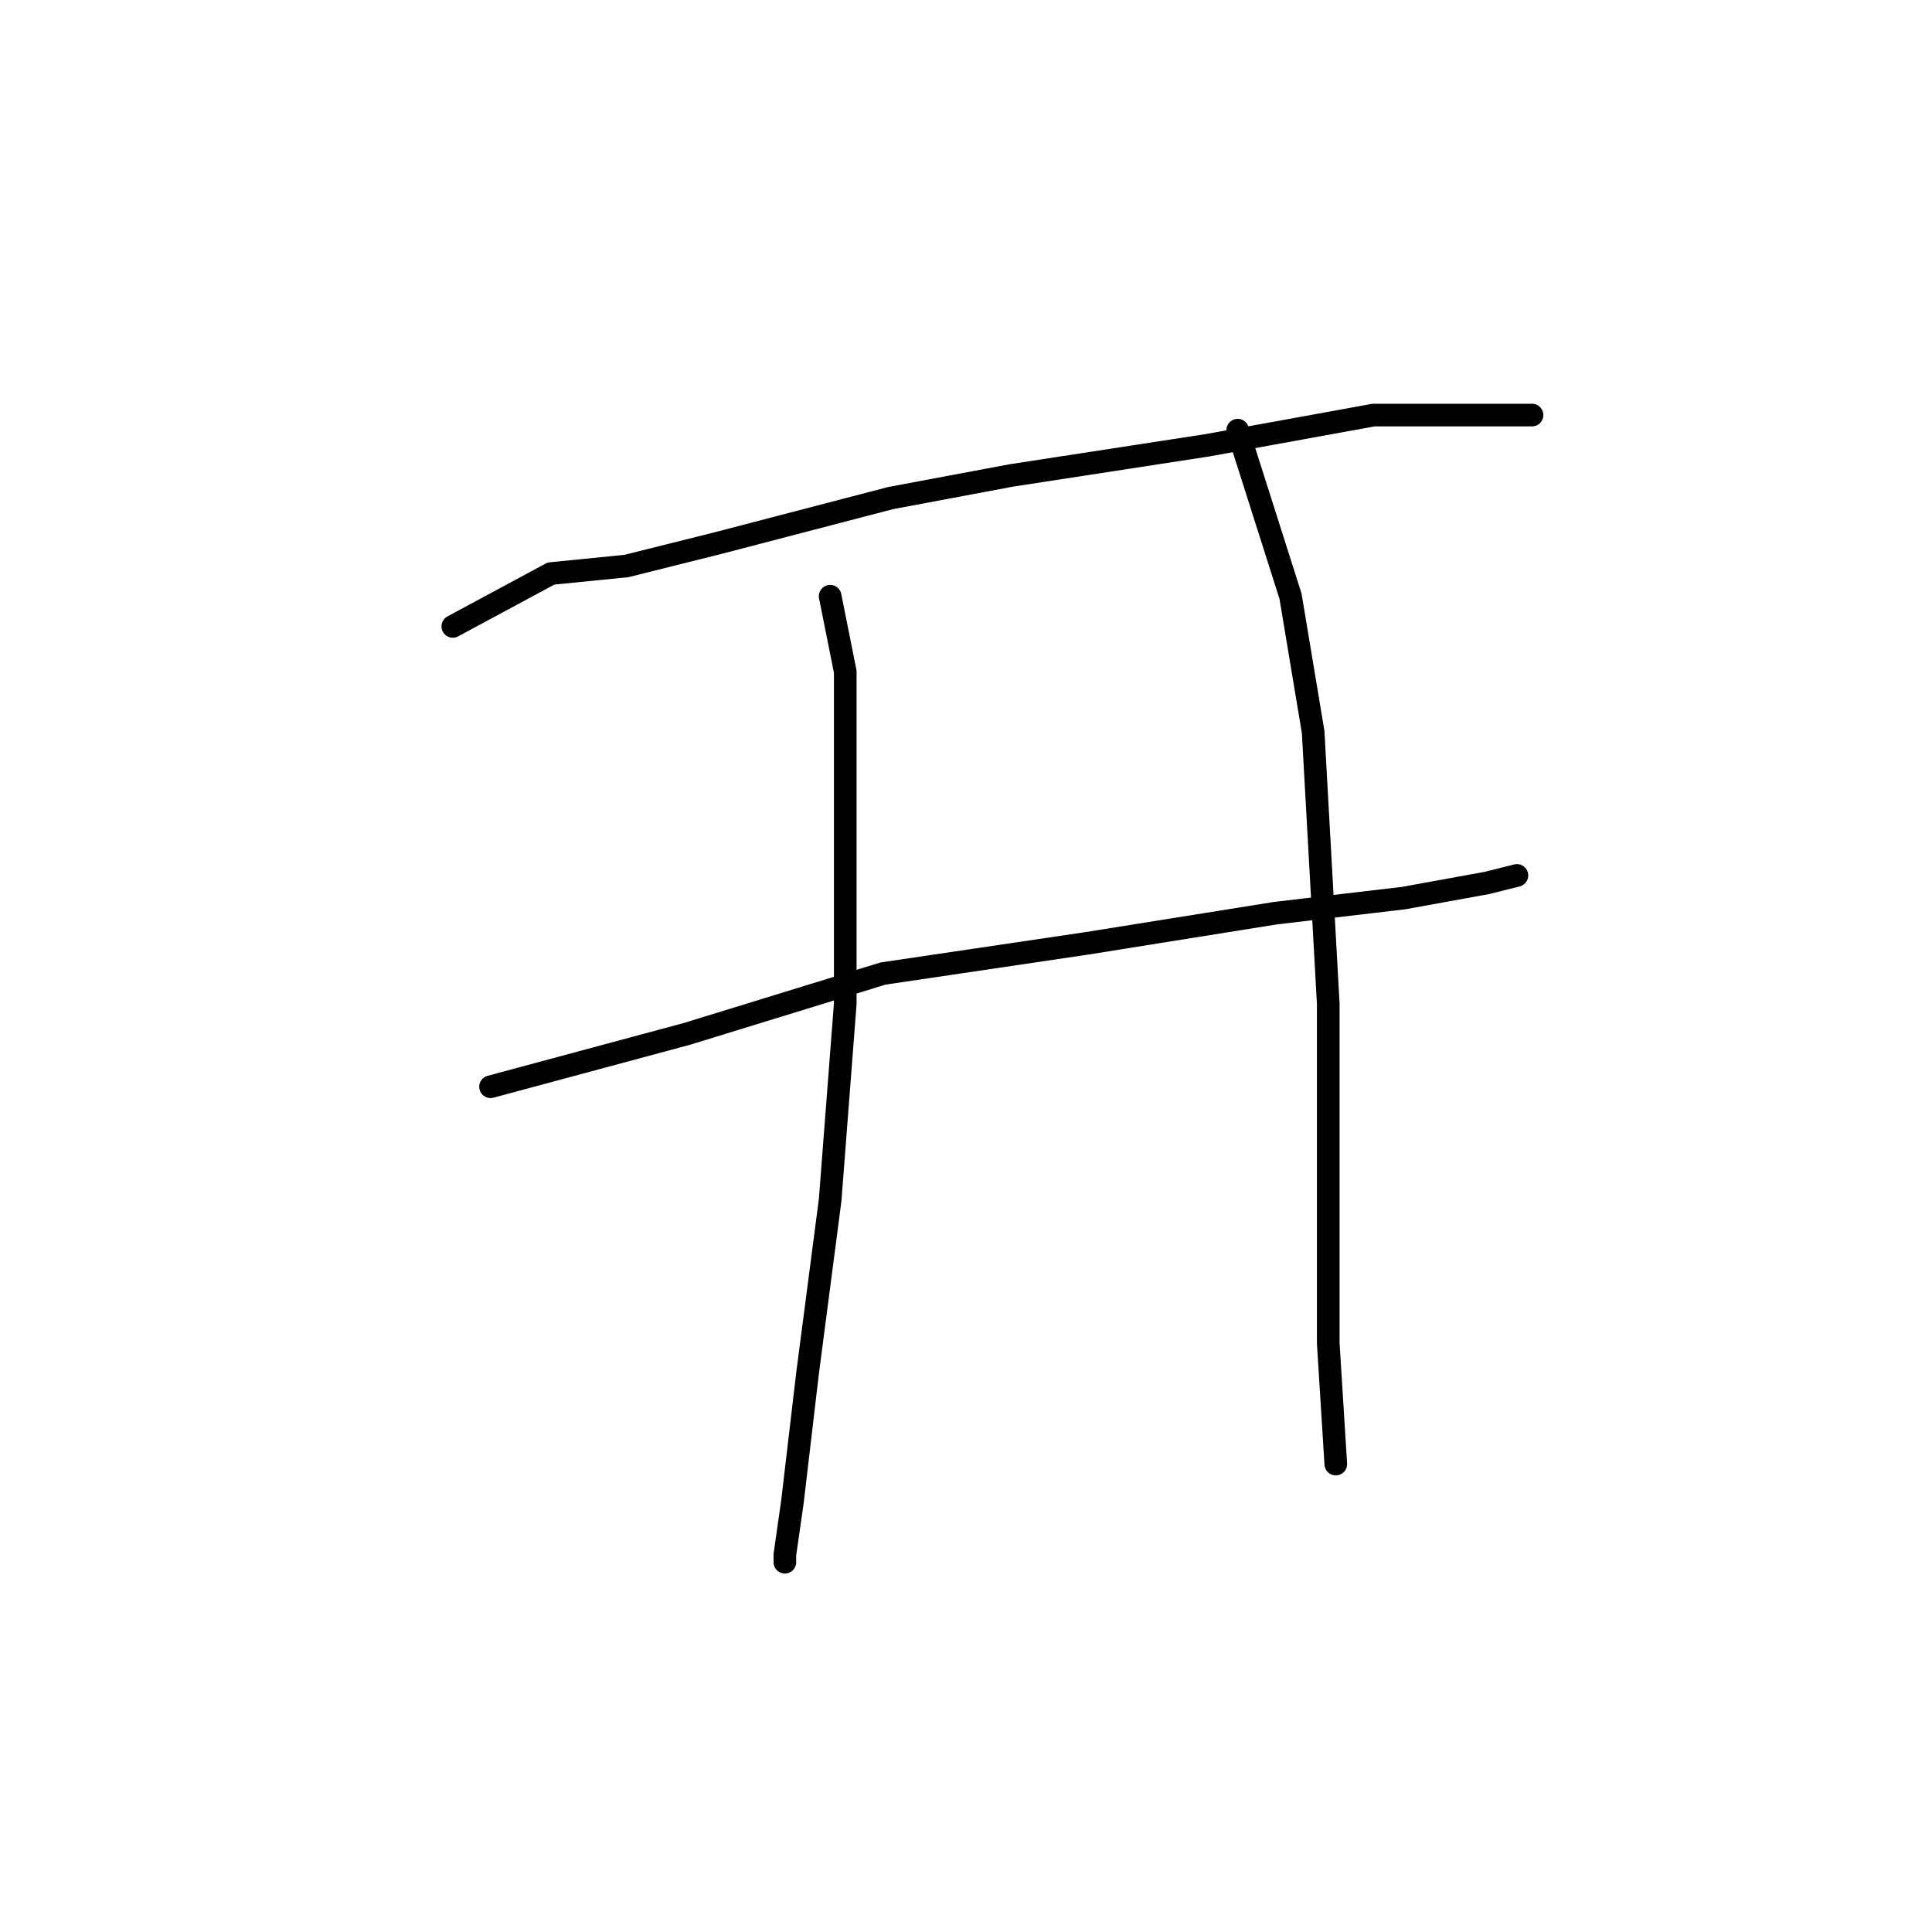 <?xml version="1.0" standalone="no"?>
    <svg width="256" height="256" xmlns="http://www.w3.org/2000/svg" version="1.1">
    <polyline stroke="black" stroke-width="3" stroke-linecap="round" fill="transparent" stroke-linejoin="round" points="60 83 73 76 83 75 95 72 118 66 134 63 160 59 182 55 197 55 203 55 203 55 " />
        <polyline stroke="black" stroke-width="3" stroke-linecap="round" fill="transparent" stroke-linejoin="round" points="65 144 91 137 117 129 144 125 169 121 186 119 197 117 201 116 201 116 " />
        <polyline stroke="black" stroke-width="3" stroke-linecap="round" fill="transparent" stroke-linejoin="round" points="110 79 112 89 112 108 112 133 110 159 107 182 105 199 104 206 104 207 104 207 " />
        <polyline stroke="black" stroke-width="3" stroke-linecap="round" fill="transparent" stroke-linejoin="round" points="164 57 171 79 174 97 176 133 176 150 176 159 176 178 177 194 177 194 " />
        </svg>